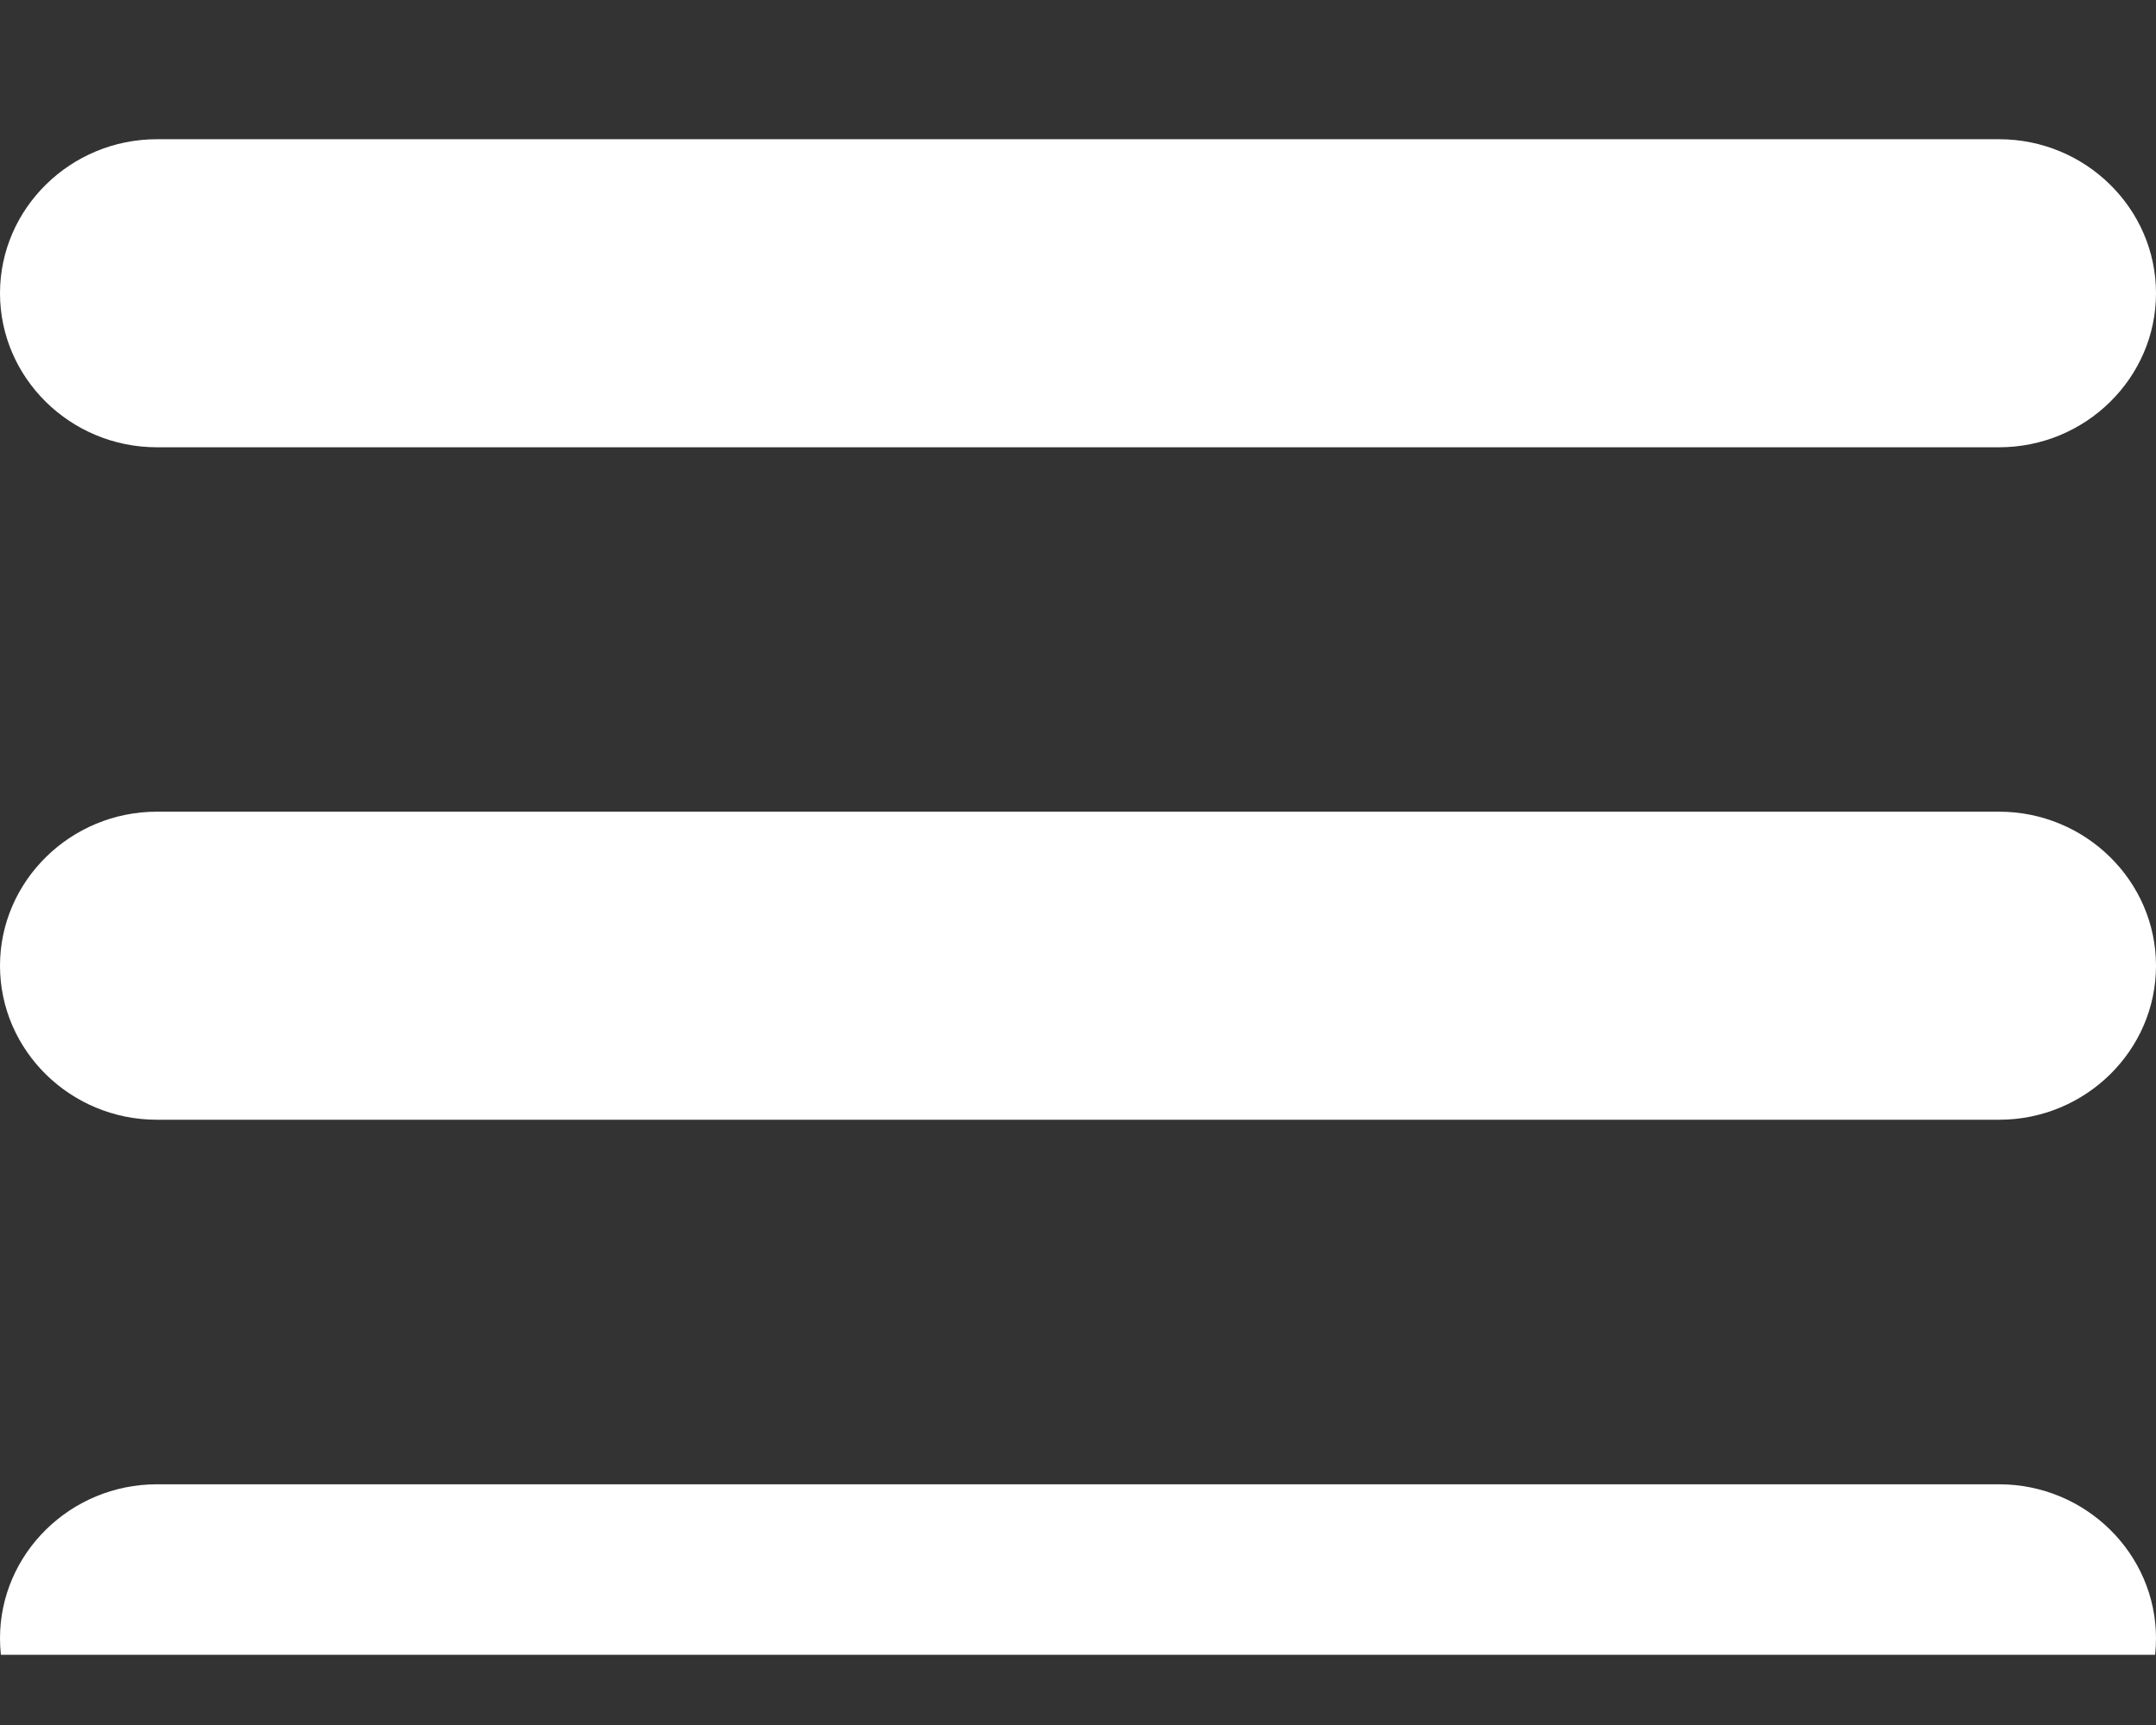 <svg width="30" height="24" viewBox="0 0 30 24" fill="none" xmlns="http://www.w3.org/2000/svg">
<rect x="0" y="0" width="30" height="24" fill="#333333" stroke="none"/>
<g clip-path="url(#clip0_102_129)">
<path fill-rule="evenodd" clip-rule="evenodd" d="M2.183 1.937H27.817C29.019 1.937 30 2.901 30 4.08C30 5.26 29.019 6.223 27.817 6.223H2.183C0.981 6.223 0 5.26 0 4.08C0 2.901 0.981 1.937 2.183 1.937ZM2.183 20.651H27.817C29.019 20.651 30 21.615 30 22.794C30 23.974 29.019 24.938 27.817 24.938H2.183C0.981 24.938 0 23.974 0 22.794C0 21.615 0.981 20.651 2.183 20.651ZM2.183 11.293H27.817C29.019 11.293 30 12.257 30 13.436C30 14.616 29.019 15.579 27.817 15.579H2.183C0.981 15.579 0 14.616 0 13.436C0 12.259 0.981 11.293 2.183 11.293Z" fill="white"/>
</g>
<defs>
<clipPath id="clip0_102_129">
<rect width="30" height="23.023" fill="white"/>
</clipPath>
</defs>
</svg>
